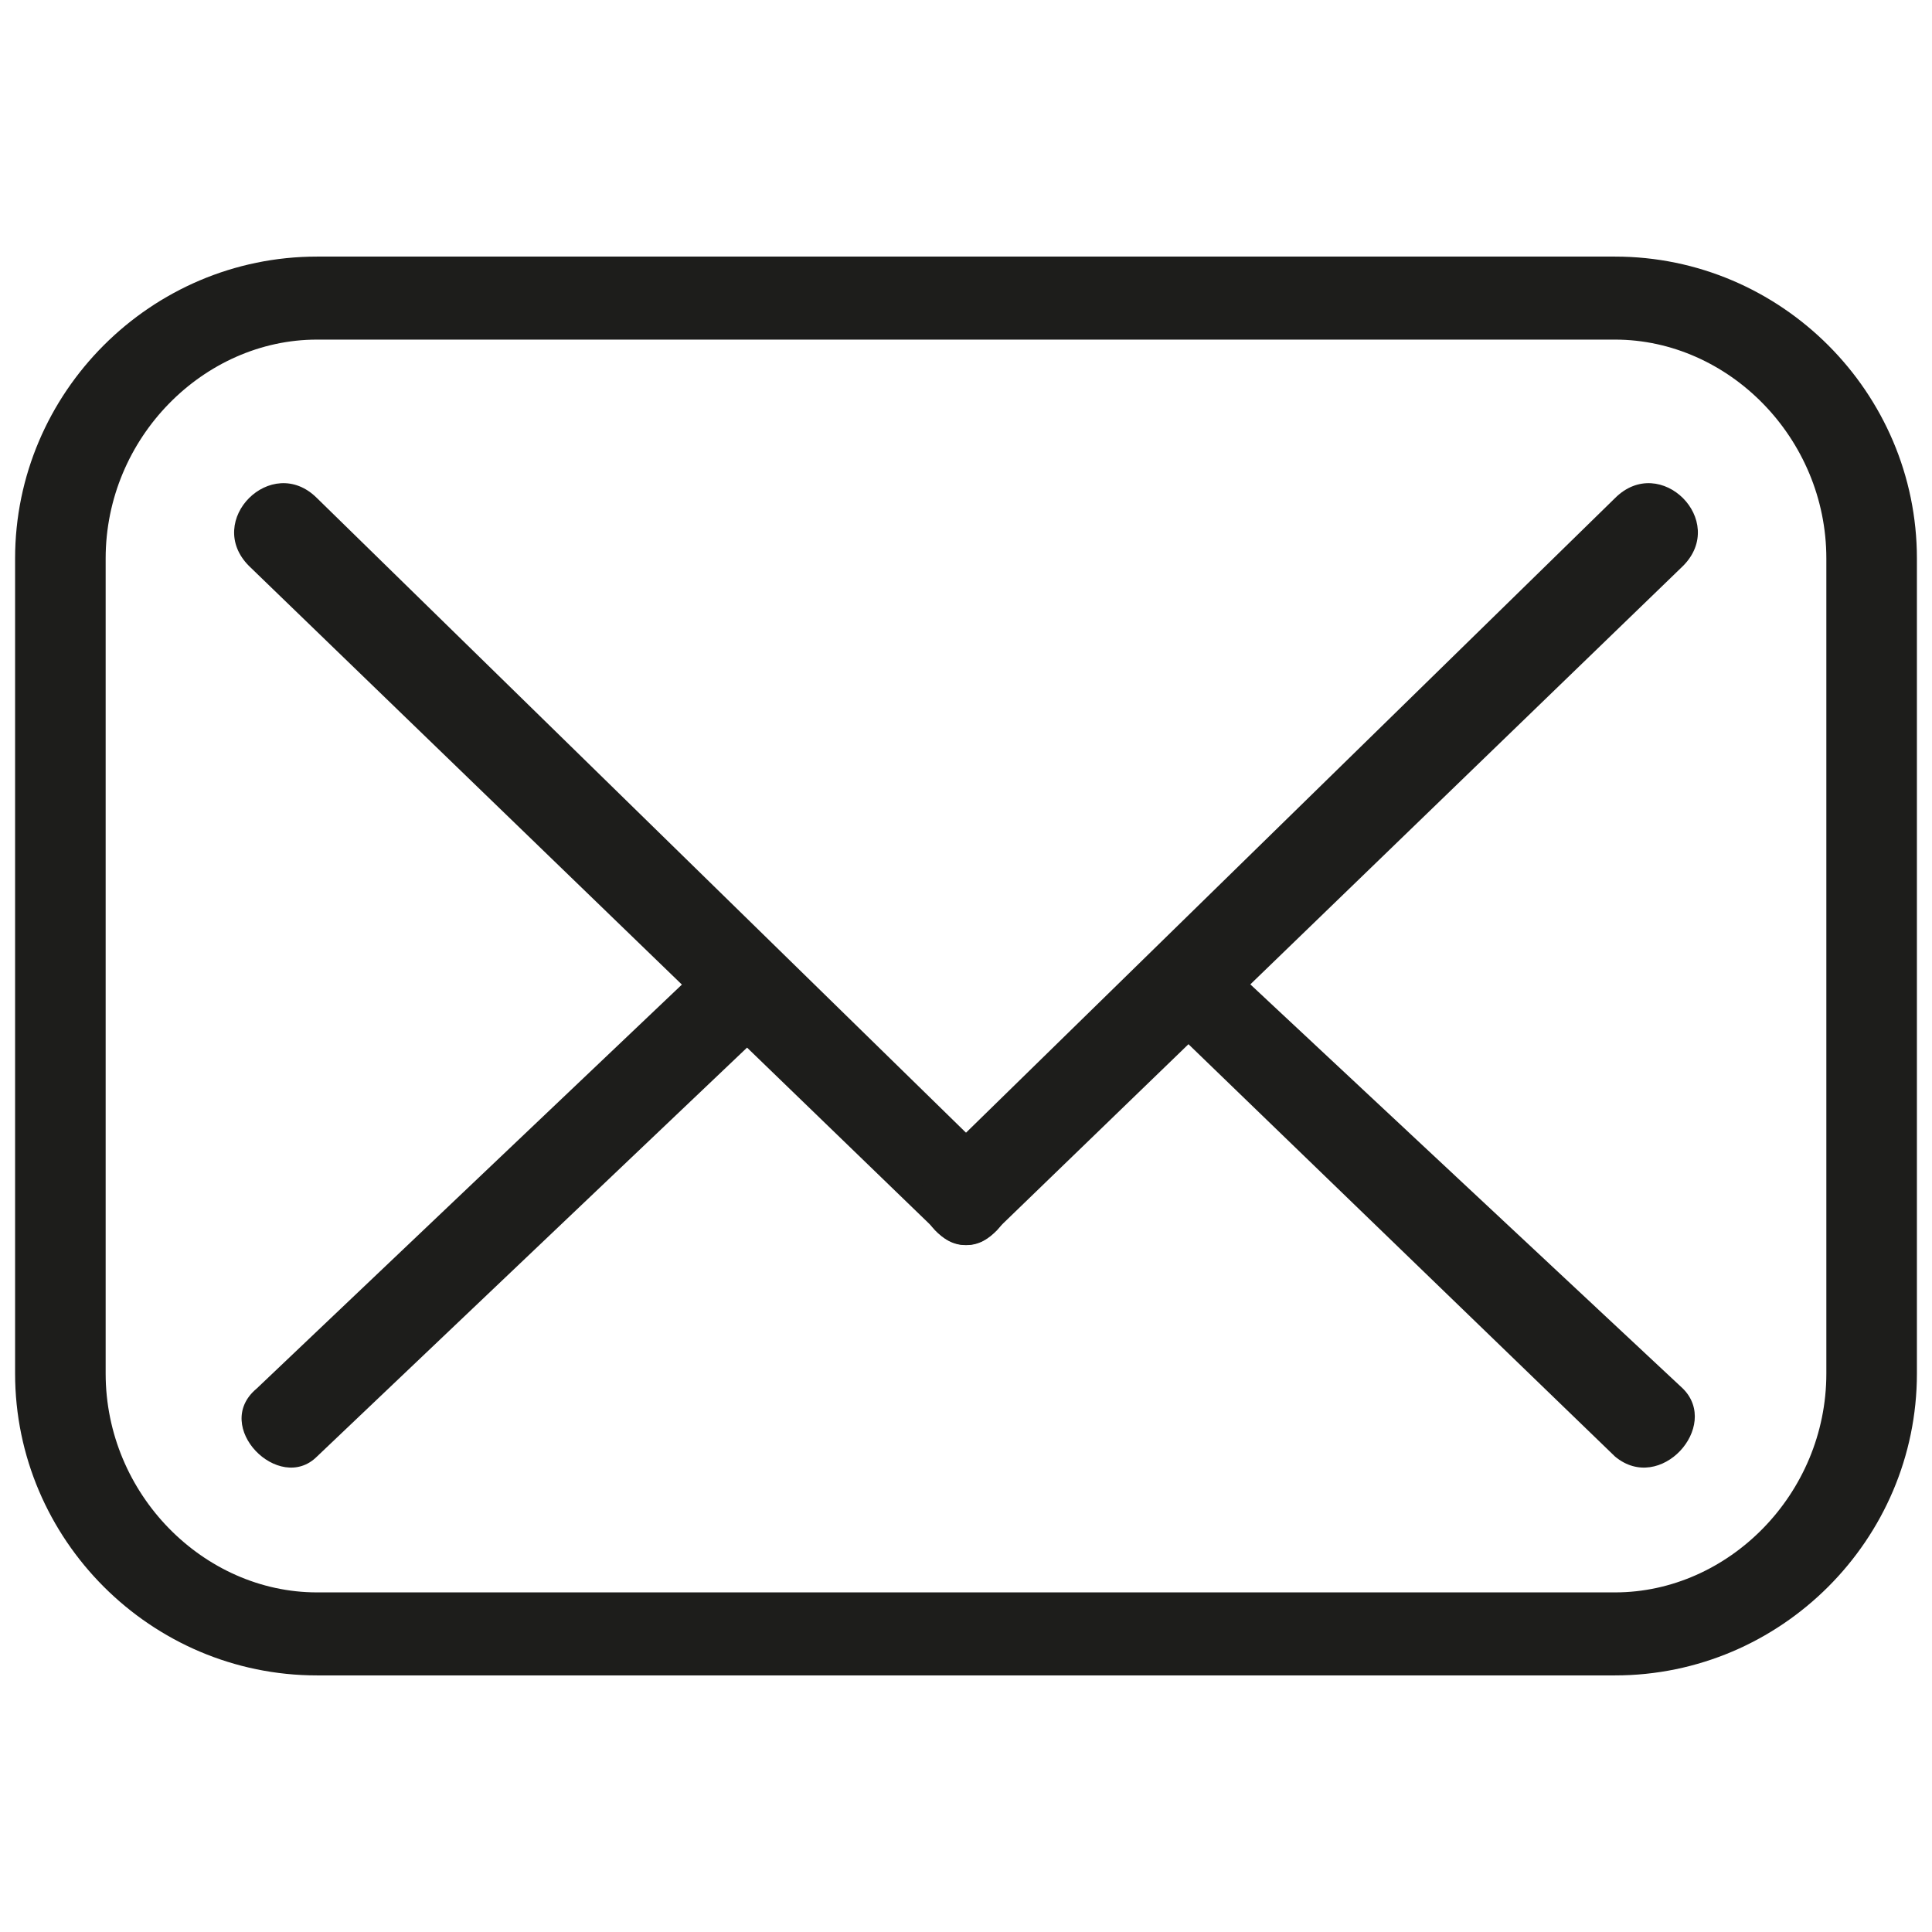 <svg xmlns="http://www.w3.org/2000/svg" xml:space="preserve" viewBox="0 0 256 256">
  <g fill="#1d1d1b" stroke-miterlimit="10" stroke-width="0">
    <path d="M214 222H42c-22 0-40-18-40-40V74c0-22 18-40 40-40h172c22 0 40 18 40 40v108c0 22-18 40-40 40zM42 45c-15 0-28 13-28 29v108c0 16 13 29 28 29h172c15 0 28-13 28-29V74c0-16-13-29-28-29H42z"/>
    <path d="m33 75 91 88c5 6 14-3 8-9L42 66c-6-6-15 3-9 9z"/>
    <path d="m132 163 91-88c6-6-3-15-9-9l-90 88c-6 6 3 15 8 9z"/>
    <path d="m223 184-61-57c-5-6-14 3-8 8l60 58c6 5 14-4 9-9zm-181 9 61-58c6-5-3-14-9-8l-60 57c-6 5 3 14 8 9z"/>
  </g>
</svg>